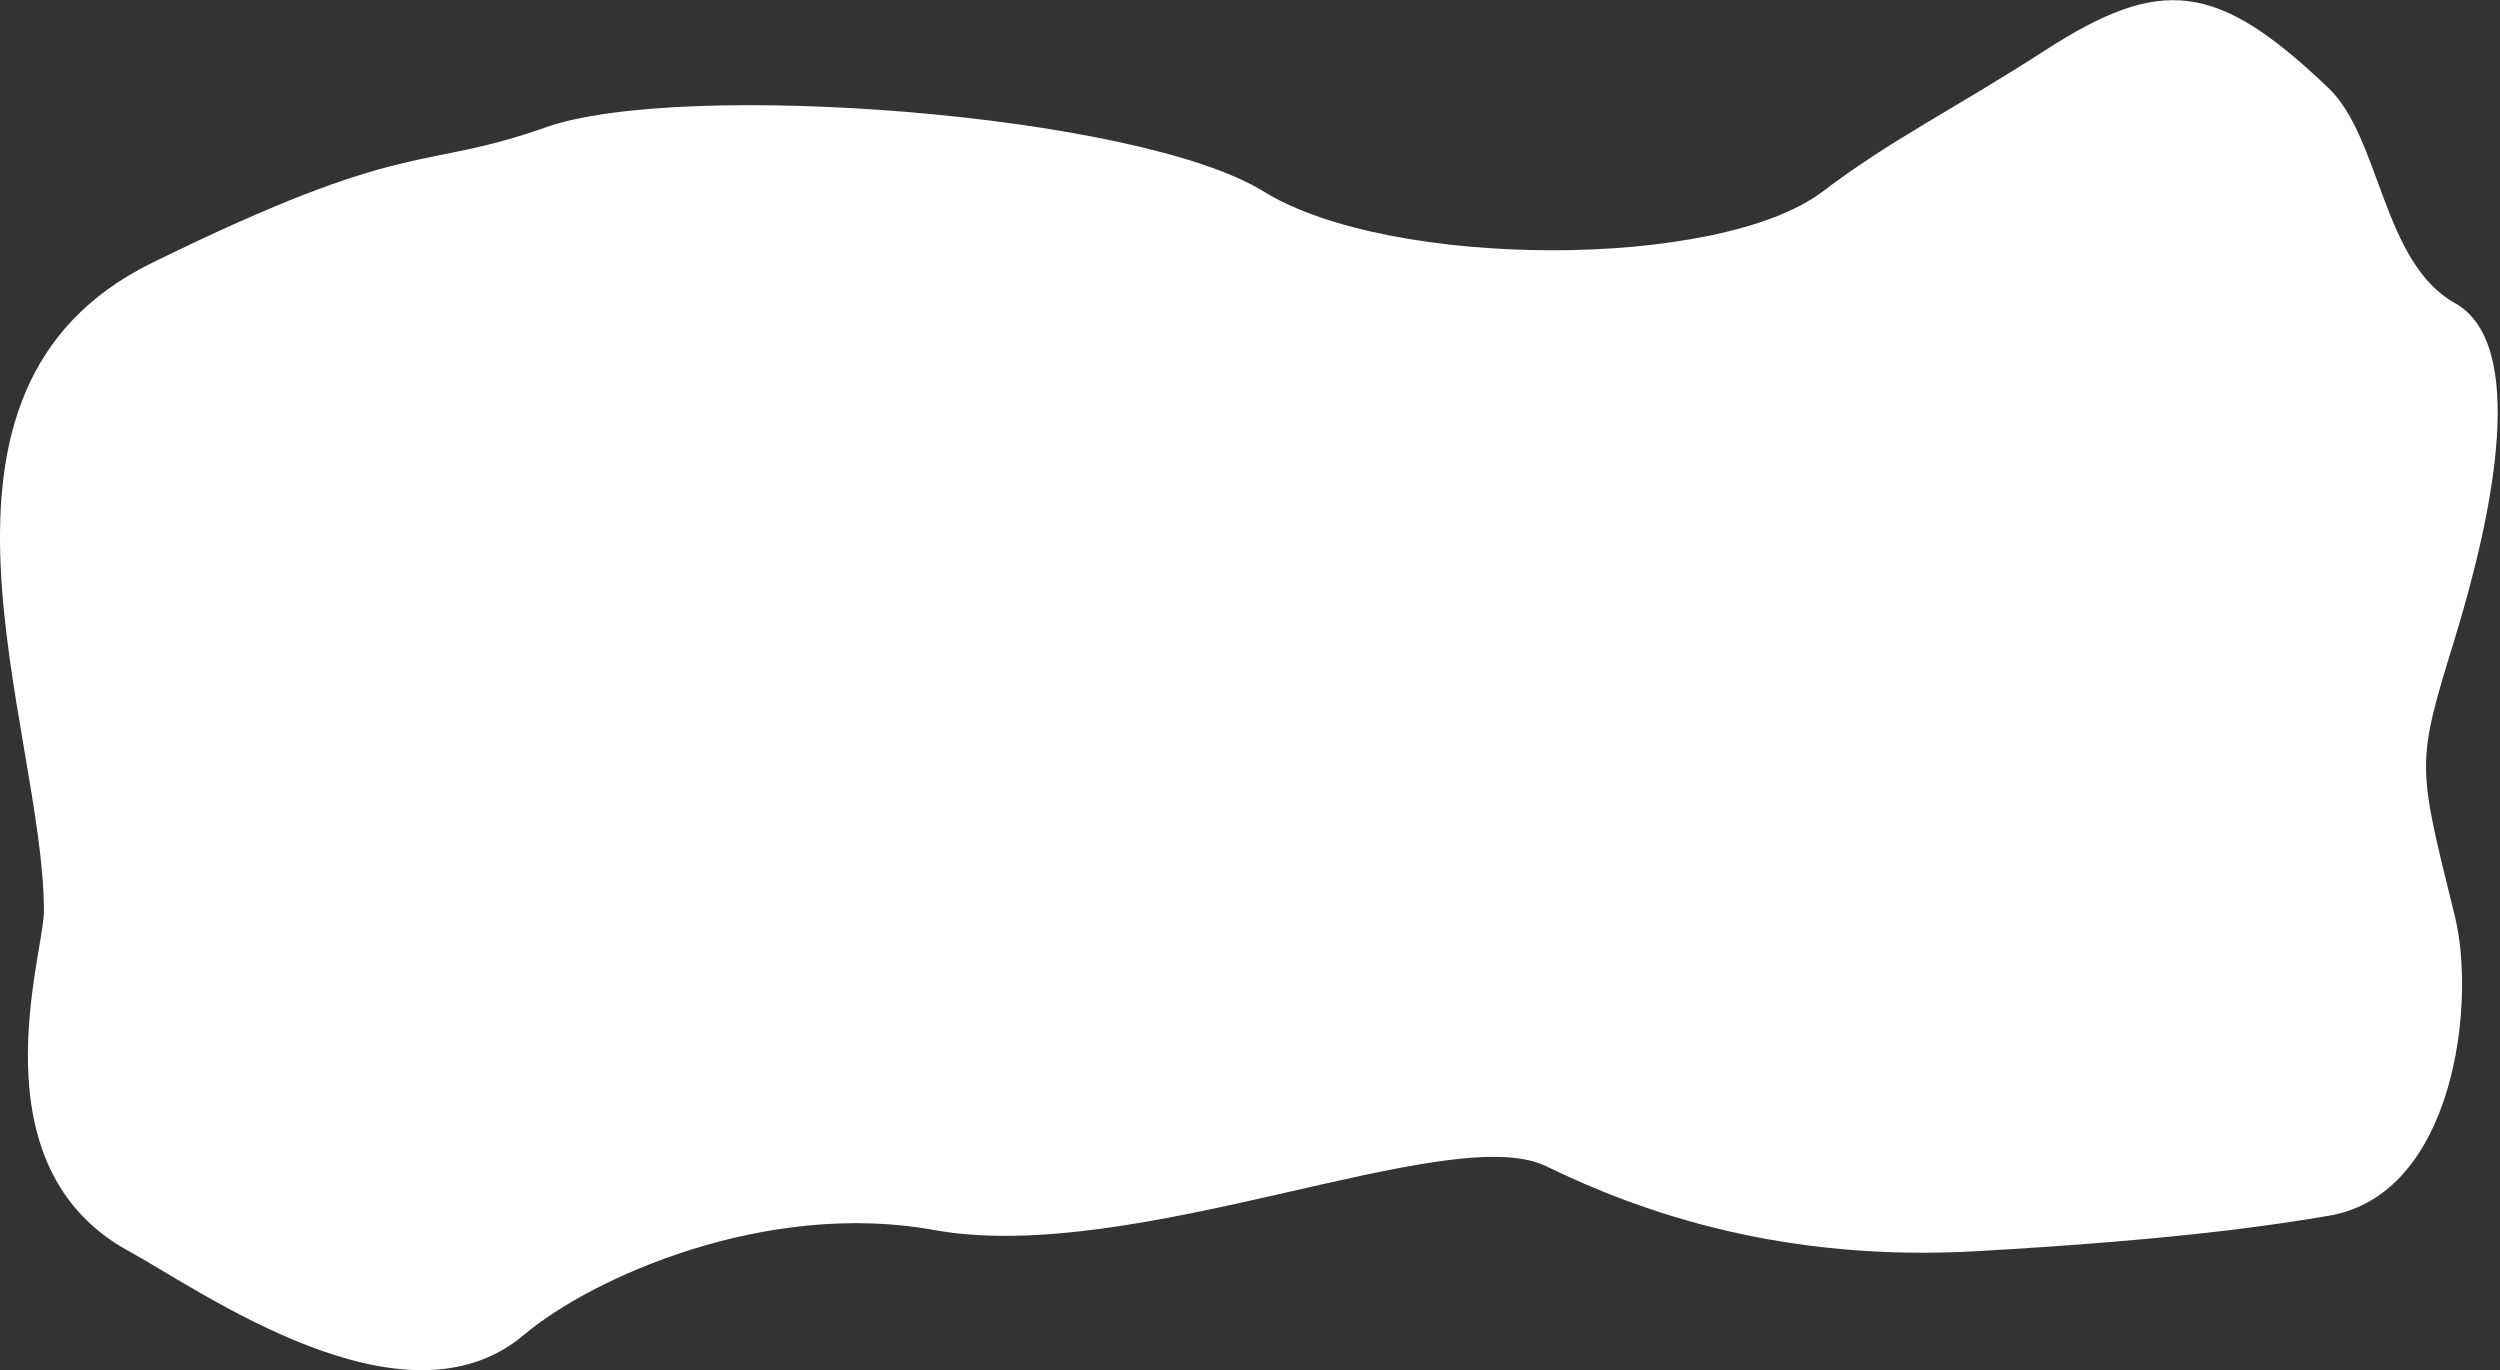 <svg width="1060" height="581" viewBox="0 0 1060 581" fill="none" xmlns="http://www.w3.org/2000/svg">
<rect x="0" y="0" width="1060" height="581" fill="#333333" stroke="none"/>
<path d="M535.752 81.169C589.296 114.317 728.954 114.566 772.869 81.169C801.826 59.148 828.587 46.248 866.869 21.5C916.369 -10.5 940.119 -7.785 987.325 37.382C1009.4 58.5 1010.07 111.312 1040.87 128.5C1071.67 145.688 1057.45 216.625 1040.87 270.643C1024.28 324.662 1024.85 323.521 1040.87 388.5C1049.87 425 1040.87 506.5 987.325 515.5C963.449 519.513 923.385 525.657 838.129 530.5C756.547 535.134 696.629 514.5 655.629 494.5C614.629 474.5 481.129 537 395.869 521.5C325.137 508.641 251.129 541.5 222.129 566C171.177 609.045 85.118 547.13 54.629 530.5C-11.371 494.5 18.629 404.5 18.629 386.5C18.629 308.167 -45.562 165.519 64.369 111.5C174.301 57.481 177.584 73.015 231.369 54C288.997 33.626 482.208 48.022 535.752 81.169Z" fill="white"/>
</svg>
